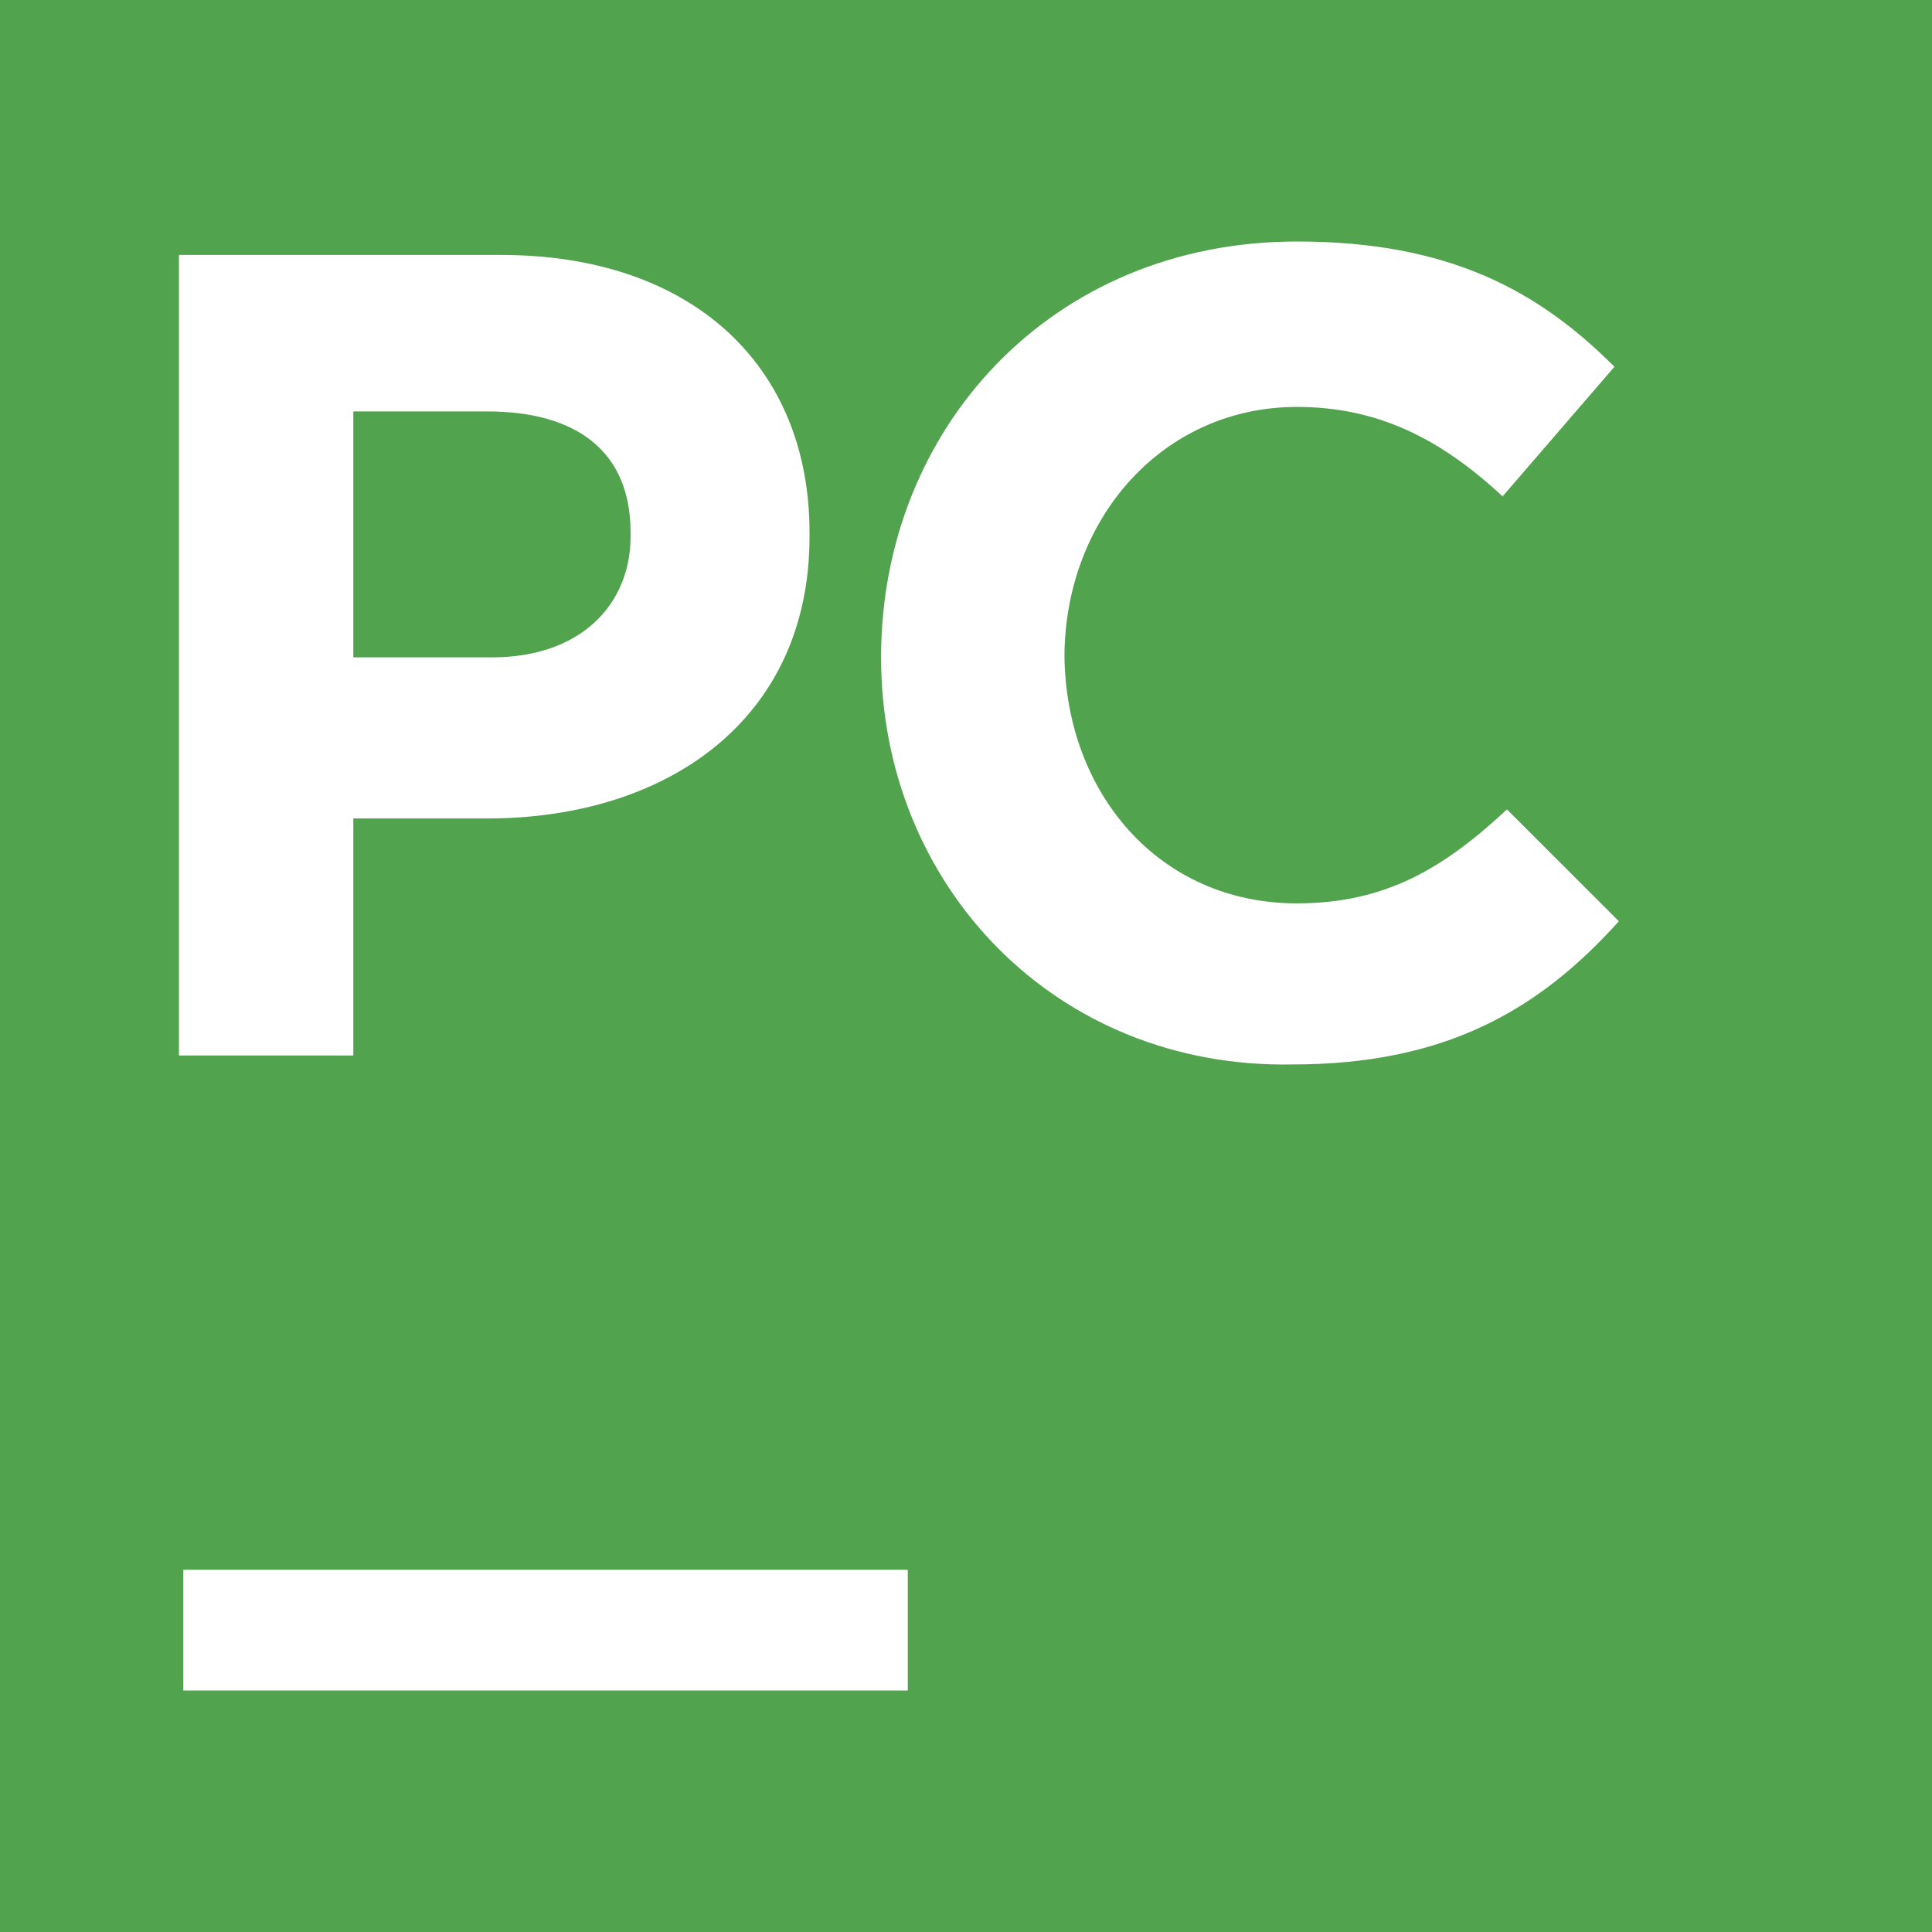 <svg fill="#52a34e" role="img" viewBox="0 0 24 24" xmlns="http://www.w3.org/2000/svg"><title>PyCharm</title><path d="M7.833 6.666v-.055c0-1-.667-1.5-1.778-1.5H4.389v3.055h1.723c1.111 0 1.721-.666 1.721-1.5zM0 0v24h24V0H0zm2.223 3.167h4c2.389 0 3.833 1.389 3.833 3.445v.055c0 2.278-1.778 3.5-4.001 3.5H4.389v2.945H2.223V3.167zM11.277 21h-9v-1.5h9V21zm4.779-7.777c-2.944.055-5.111-2.223-5.111-5.057C10.944 5.333 13.056 3 16.111 3c1.889 0 3 .611 3.944 1.556l-1.389 1.61c-.778-.722-1.556-1.111-2.556-1.111-1.658 0-2.873 1.375-2.887 3.084.014 1.709 1.174 3.083 2.887 3.083 1.111 0 1.833-.445 2.61-1.167l1.39 1.389c-.999 1.112-2.166 1.779-4.054 1.779z"/></svg>